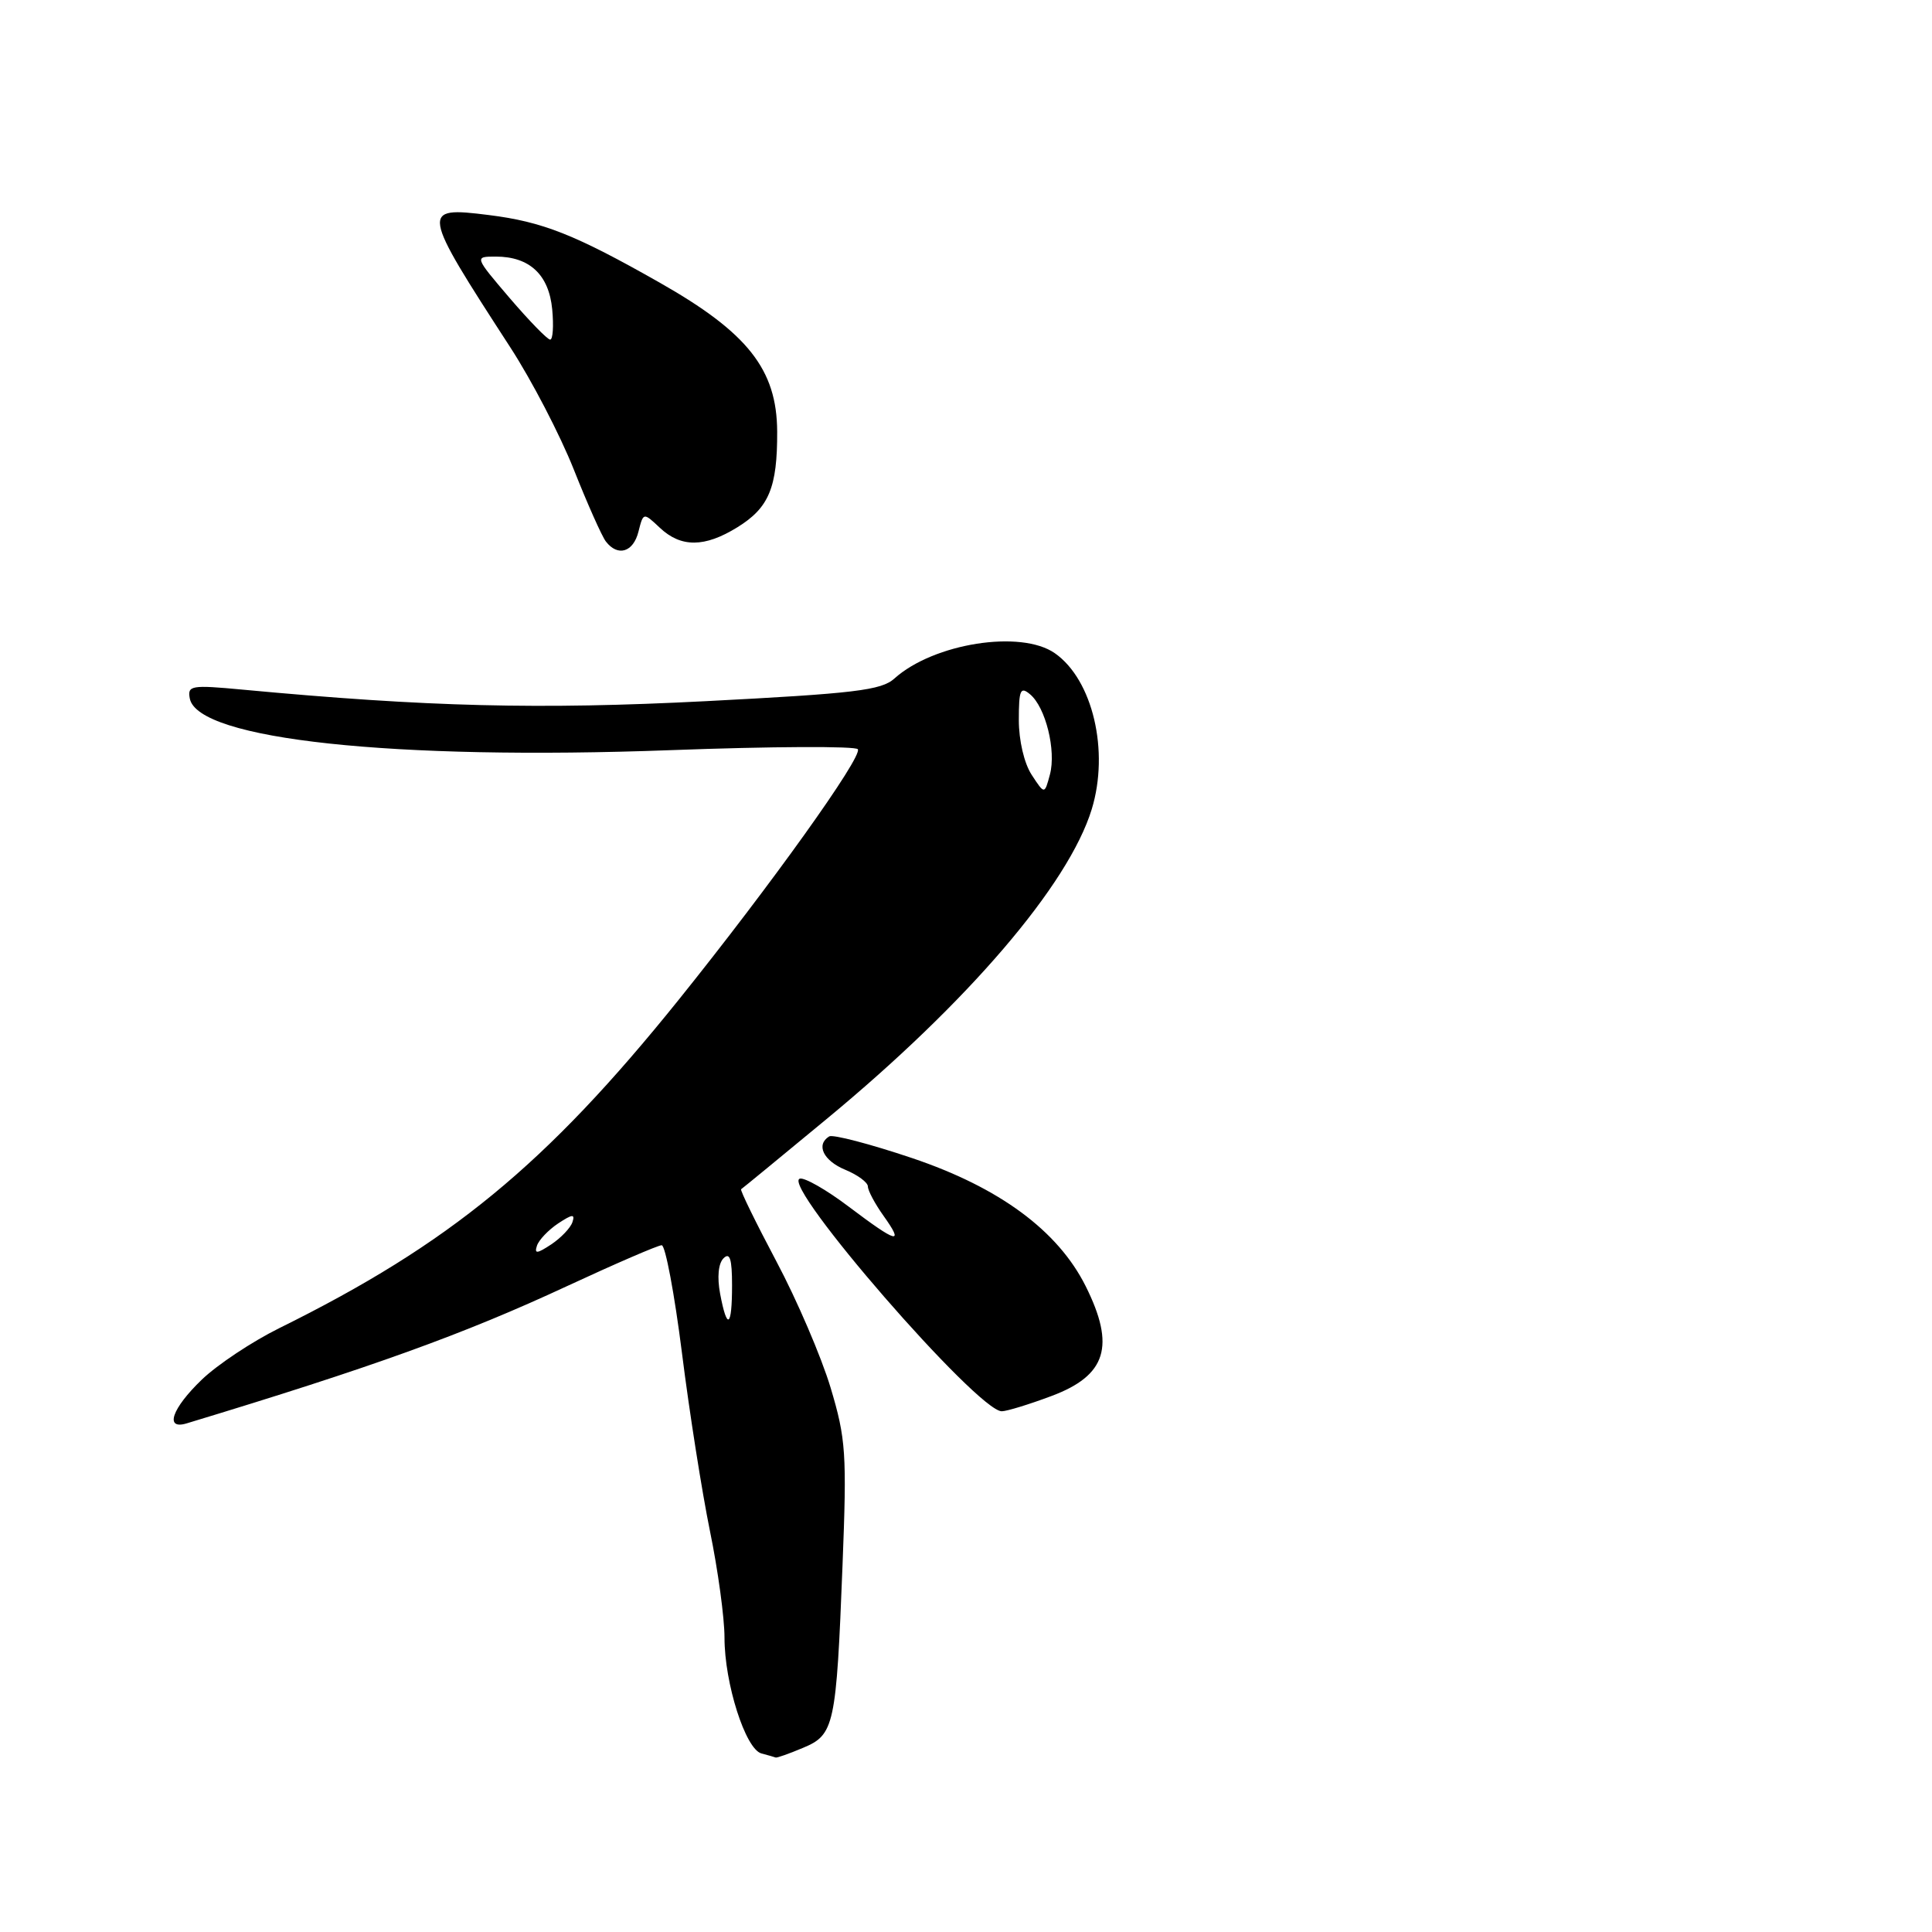 <?xml version="1.0" encoding="UTF-8" standalone="no"?>
<!DOCTYPE svg PUBLIC "-//W3C//DTD SVG 1.1//EN" "http://www.w3.org/Graphics/SVG/1.1/DTD/svg11.dtd" >
<svg xmlns="http://www.w3.org/2000/svg" xmlns:xlink="http://www.w3.org/1999/xlink" version="1.1" viewBox="0 0 256 256">
 <g >
 <path fill="currentColor"
d=" M 106.40 231.60 C 110.56 229.87 110.81 228.70 111.64 207.38 C 112.22 192.57 112.09 190.66 110.06 183.88 C 108.84 179.82 105.61 172.28 102.87 167.13 C 100.14 161.98 98.04 157.68 98.20 157.58 C 98.37 157.48 103.45 153.30 109.50 148.30 C 128.27 132.80 141.59 117.23 144.66 107.23 C 147.02 99.51 144.79 90.07 139.78 86.56 C 135.29 83.41 123.70 85.24 118.51 89.91 C 116.78 91.47 113.26 91.89 93.50 92.91 C 71.44 94.04 56.64 93.67 32.15 91.38 C 25.32 90.74 24.82 90.83 25.15 92.56 C 26.20 97.98 52.09 100.76 88.85 99.40 C 102.24 98.90 113.41 98.85 113.67 99.28 C 114.30 100.29 102.10 117.34 89.91 132.50 C 72.33 154.35 59.58 164.83 37.00 175.99 C 33.42 177.76 28.81 180.82 26.75 182.80 C 22.76 186.63 21.77 189.51 24.75 188.60 C 49.29 181.17 61.44 176.79 75.15 170.41 C 81.55 167.44 87.19 165.00 87.68 165.00 C 88.16 165.00 89.37 171.41 90.36 179.25 C 91.34 187.09 93.02 197.71 94.07 202.86 C 95.13 208.01 96.00 214.37 96.00 217.00 C 96.00 223.06 98.78 231.77 100.89 232.34 C 101.77 232.57 102.63 232.82 102.78 232.88 C 102.94 232.95 104.57 232.37 106.40 231.60 Z  M 139.35 184.97 C 146.61 182.25 147.82 178.36 143.86 170.43 C 140.18 163.07 132.43 157.35 120.85 153.45 C 115.29 151.58 110.35 150.29 109.87 150.58 C 108.08 151.69 109.10 153.80 112.00 155.00 C 113.65 155.68 115.00 156.68 115.00 157.22 C 115.00 157.75 115.93 159.50 117.07 161.10 C 119.85 165.00 118.92 164.76 112.49 159.91 C 109.51 157.65 106.57 155.98 105.97 156.18 C 103.48 157.01 129.53 187.00 132.74 187.00 C 133.39 187.00 136.37 186.09 139.35 184.97 Z  M 84.60 70.44 C 85.25 67.88 85.25 67.88 87.44 69.94 C 90.24 72.57 93.37 72.55 97.70 69.87 C 101.89 67.29 103.01 64.60 102.98 57.18 C 102.94 48.96 99.08 44.07 87.41 37.45 C 76.17 31.07 71.90 29.38 64.74 28.49 C 55.69 27.36 55.75 27.73 67.62 46.03 C 70.44 50.37 74.22 57.65 76.03 62.21 C 77.84 66.77 79.75 71.06 80.28 71.75 C 81.86 73.80 83.92 73.18 84.60 70.44 Z  M 95.42 171.43 C 95.01 169.23 95.18 167.42 95.87 166.73 C 96.71 165.89 97.00 166.82 97.00 170.30 C 97.00 175.90 96.35 176.36 95.42 171.43 Z  M 71.15 165.06 C 71.40 164.30 72.67 162.97 73.96 162.11 C 75.84 160.87 76.22 160.83 75.85 161.94 C 75.60 162.70 74.33 164.03 73.04 164.89 C 71.16 166.13 70.78 166.17 71.15 165.06 Z  M 136.71 102.68 C 135.71 101.16 135.00 98.12 135.00 95.41 C 135.00 91.41 135.21 90.93 136.48 91.99 C 138.55 93.70 139.97 99.45 139.12 102.63 C 138.41 105.28 138.41 105.28 136.71 102.68 Z  M 67.54 39.50 C 62.85 34.00 62.85 34.00 65.70 34.00 C 70.17 34.00 72.73 36.40 73.17 40.98 C 73.38 43.19 73.26 45.00 72.90 45.00 C 72.54 45.00 70.13 42.52 67.54 39.50 Z "/>
</g>
</svg>